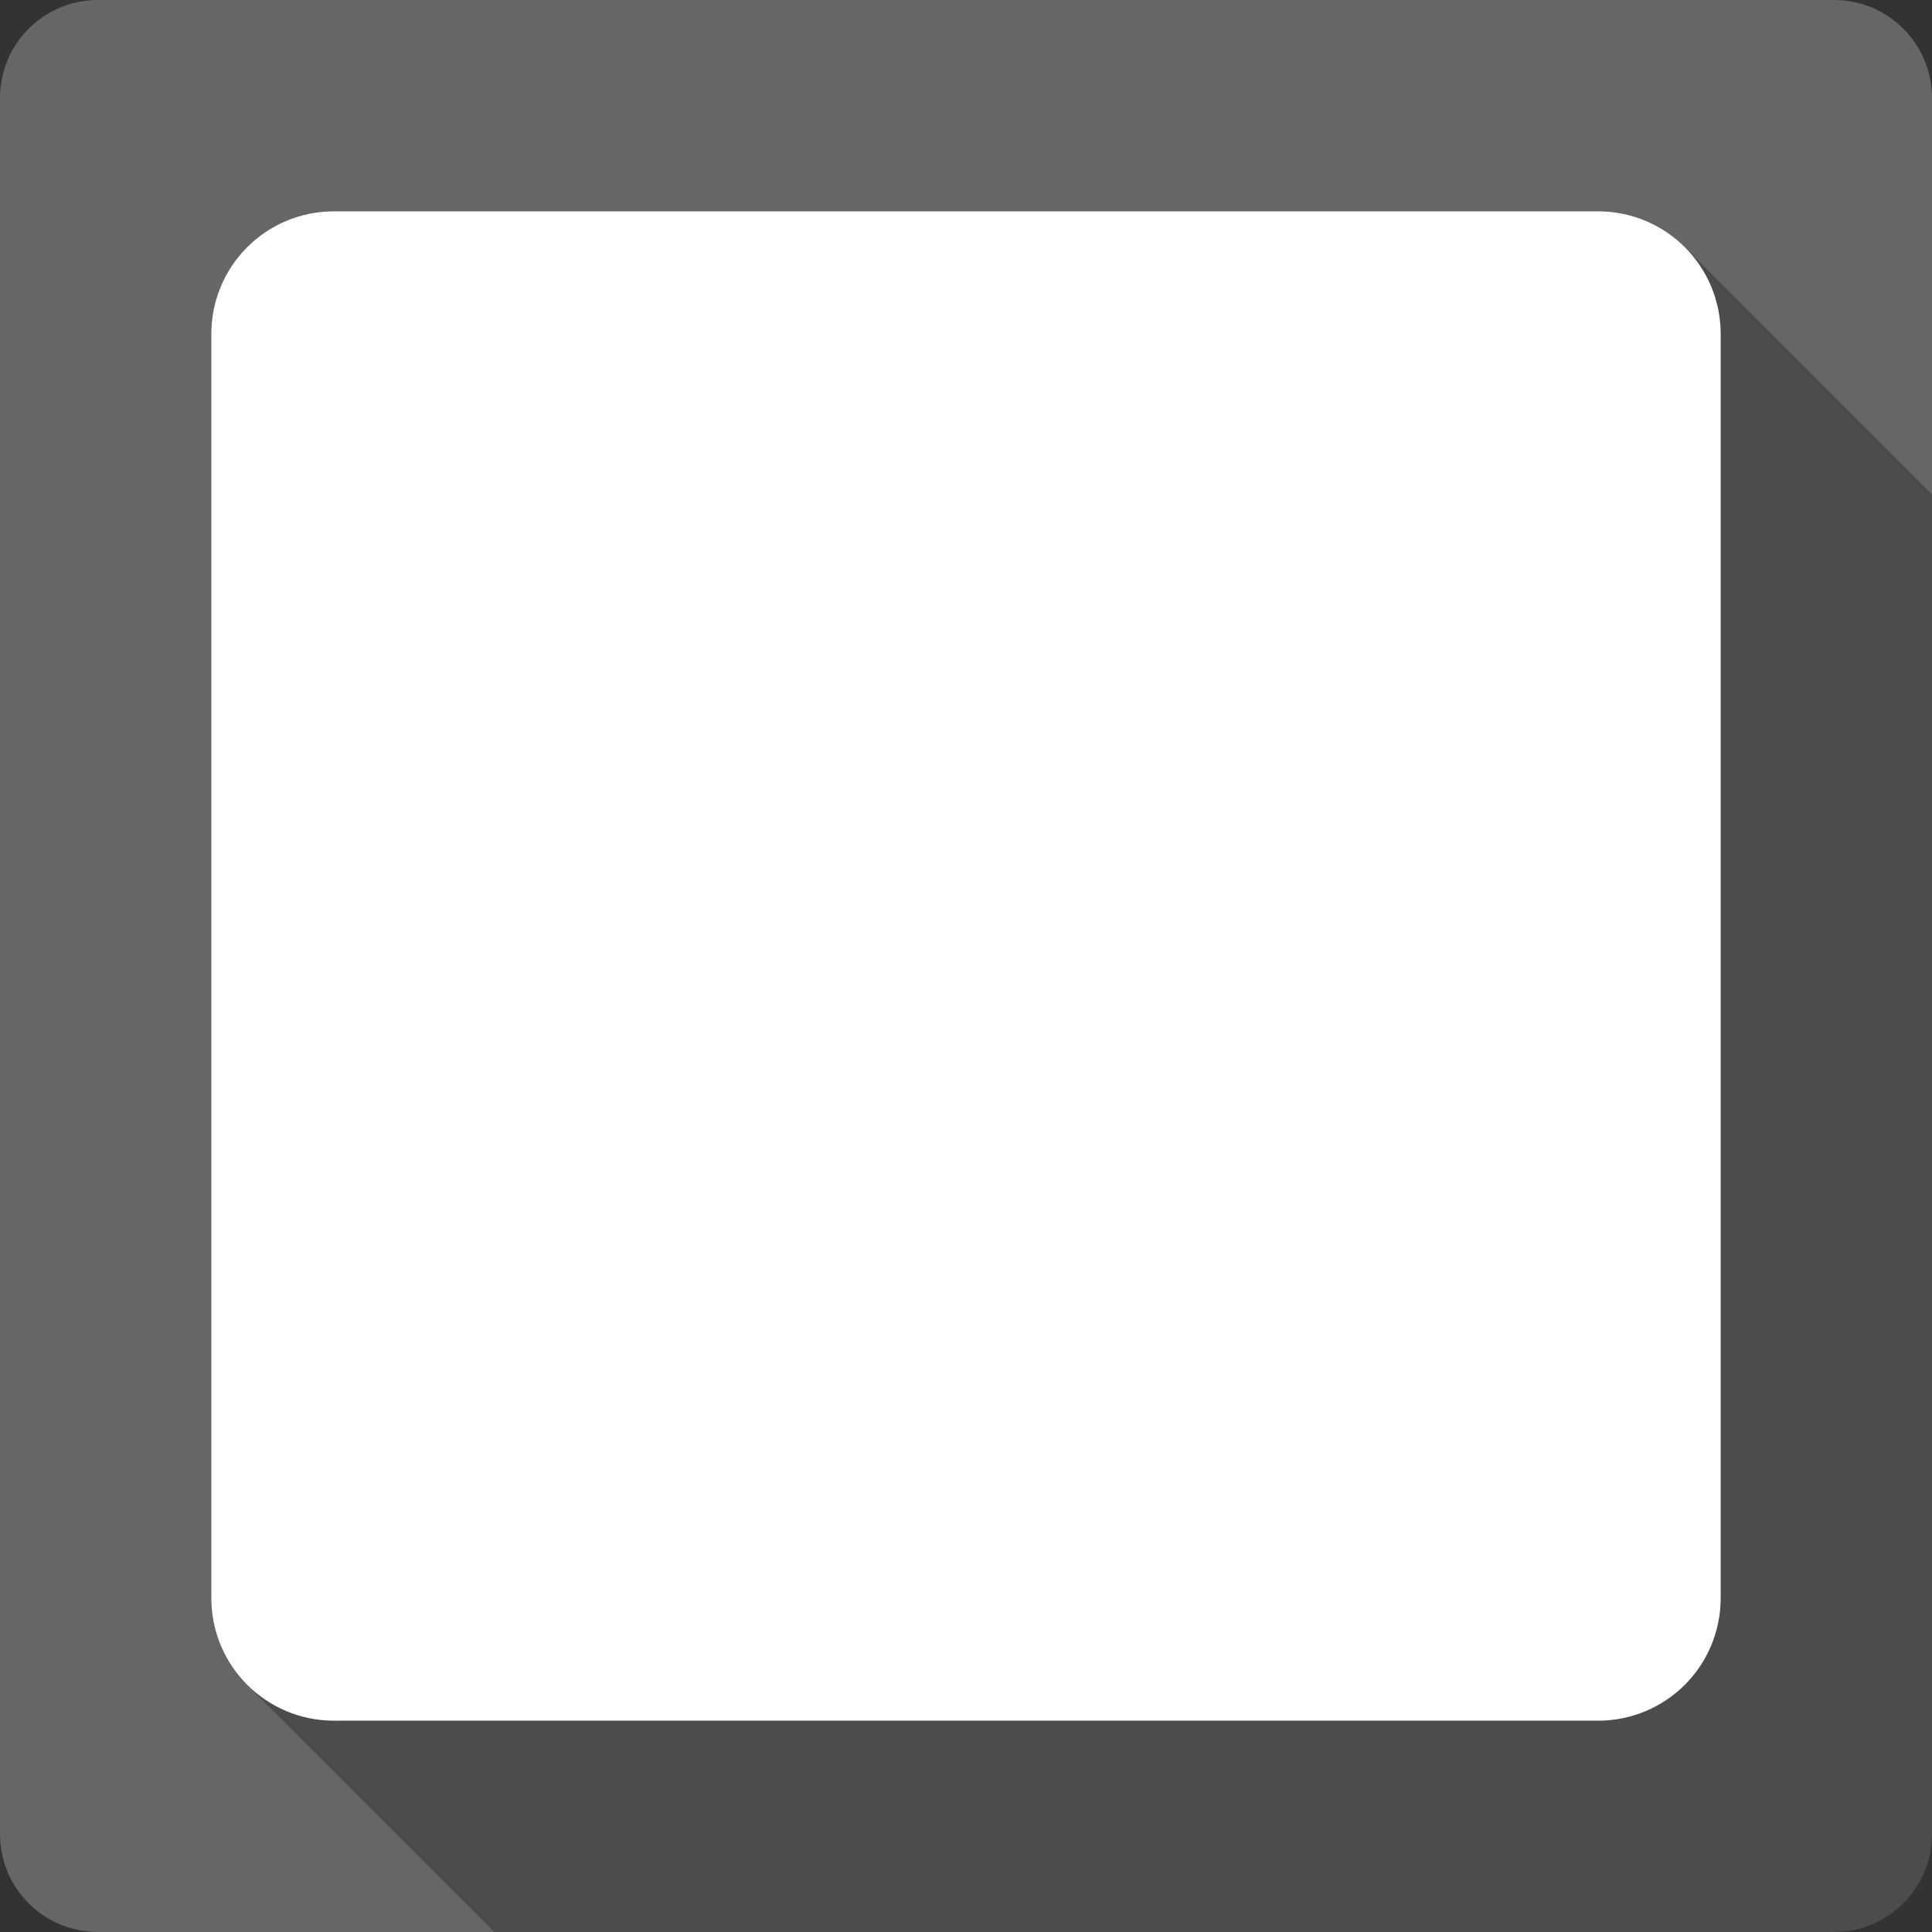 <?xml version="1.0" encoding="UTF-8" standalone="no"?>
<svg
   xmlns:dc="http://purl.org/dc/elements/1.1/"
   xmlns:cc="http://creativecommons.org/ns#"
   xmlns:rdf="http://www.w3.org/1999/02/22-rdf-syntax-ns#"
   xmlns:svg="http://www.w3.org/2000/svg"
   xmlns="http://www.w3.org/2000/svg"
   xmlns:sodipodi="http://sodipodi.sourceforge.net/DTD/sodipodi-0.dtd"
   xmlns:inkscape="http://www.inkscape.org/namespaces/inkscape"
   width="512"
   height="512"
   viewBox="0 0 384 384"
   id="svg2"
   version="1.1"
   inkscape:version="0.48.5 r10040"
   sodipodi:docname="media-playback-stop.svg">
  <rect x="0" y="0" width="384" height="384" fill="#333333" stroke="none"/>
  <sodipodi:namedview
     pagecolor="#ffffff"
     bordercolor="#666666"
     borderopacity="1"
     objecttolerance="10"
     gridtolerance="10"
     guidetolerance="10"
     inkscape:pageopacity="0"
     inkscape:pageshadow="2"
     inkscape:window-width="1306"
     inkscape:window-height="715"
     id="namedview10"
     showgrid="false"
     inkscape:zoom="0.4609375"
     inkscape:cx="114.98305"
     inkscape:cy="205.01695"
     inkscape:window-x="56"
     inkscape:window-y="28"
     inkscape:window-maximized="1"
     inkscape:current-layer="svg2" />
  <defs
     id="defs12">
    <clipPath
       id="clipPath3061"
       clipPathUnits="userSpaceOnUse">
      <path
         inkscape:connector-curvature="0"
         style="fill:#666666;fill-opacity:1;stroke:none"
         d="M 19.5,2e-6 C 8.702,2e-6 1.5e-6,8.702 1.5e-6,19.5 l 0,345 c 0,10.798 8.702,19.5 19.5,19.5 l 345,0 C 375.298,384 384,375.298 384,364.5 L 384,19.5 C 384,8.702 375.298,2e-6 364.5,2e-6 l -345,0 z"
         id="path3063" />
    </clipPath>
    <clipPath
       clipPathUnits="userSpaceOnUse"
       id="clipPath3060">
      <path
         inkscape:connector-curvature="0"
         style="fill:#666666;fill-opacity:1;stroke:none"
         d="M 19.5,2e-6 C 8.702,2e-6 1.5e-6,8.702 1.5e-6,19.5 l 0,345 c 0,10.798 8.702,19.5 19.5,19.5 l 345,0 C 375.298,384 384,375.298 384,364.5 L 384,19.5 C 384,8.702 375.298,2e-6 364.5,2e-6 l -345,0 z"
         id="path3062" />
    </clipPath>
  </defs>
  <path
     id="rect2986"
     d="M 19.5,2e-6 C 8.702,2e-6 1.5e-6,8.702 1.5e-6,19.5 l 0,345 c 0,10.798 8.702,19.5 19.5,19.5 l 345,0 C 375.298,384 384,375.298 384,364.5 L 384,19.5 C 384,8.702 375.298,2e-6 364.5,2e-6 l -345,0 z"
     style="fill:#666666;fill-opacity:1;stroke:none"
     inkscape:connector-curvature="0" />
  <g
     style="fill:#000000;opacity:0.25"
     id="g3005"
     clip-path="url(#clipPath3060)">
    <path
       inkscape:connector-curvature="0"
       d="m 66.401,42 251.198,0 388.909,388.909 -251.198,0 z"
       id="path3007"
       style="fill:#000000" />
    <path
       inkscape:connector-curvature="0"
       d="m 317.599,42 c 6.76,0 12.86,2.72 17.271,7.13 L 723.778,438.039 c -4.41,-4.41 -10.511,-7.13 -17.271,-7.13 z"
       id="path3009"
       style="fill:#000000" />
    <path
       inkscape:connector-curvature="0"
       d="M 334.87,49.13 C 339.28,53.541 342,59.641 342,66.401 L 730.909,455.31 c 0,-6.76 -2.72,-12.86 -7.13,-17.271 z"
       id="path3011"
       style="fill:#000000" />
    <path
       inkscape:connector-curvature="0"
       d="m 342,66.401 0,251.198 388.909,388.909 0,-251.198 z"
       id="path3013"
       style="fill:#000000" />
    <path
       inkscape:connector-curvature="0"
       d="M 342,317.599 C 342,331.119 331.119,342 317.599,342 l 388.909,388.909 c 13.52,0 24.401,-10.881 24.401,-24.401 z"
       id="path3015"
       style="fill:#000000" />
    <path
       inkscape:connector-curvature="0"
       d="m 317.599,342 -251.198,0 388.909,388.909 251.198,0 z"
       id="path3017"
       style="fill:#000000" />
    <path
       inkscape:connector-curvature="0"
       d="m 66.401,342 c -6.76,0 -12.86,-2.72 -17.271,-7.13 L 438.039,723.778 c 4.41,4.41 10.511,7.13 17.271,7.13 z"
       id="path3019"
       style="fill:#000000" />
    <path
       inkscape:connector-curvature="0"
       d="M 49.13,334.87 C 44.72,330.459 42,324.359 42,317.599 l 388.909,388.909 c 0,6.76 2.72,12.86 7.13,17.271 z"
       id="path3021"
       style="fill:#000000" />
    <path
       inkscape:connector-curvature="0"
       d="m 42,317.599 0,-251.198 388.909,388.909 0,251.198 z"
       id="path3023"
       style="fill:#000000" />
    <path
       inkscape:connector-curvature="0"
       d="M 42,66.401 C 42,52.881 52.881,42 66.401,42 L 455.31,430.909 c -13.52,0 -24.401,10.881 -24.401,24.401 z"
       id="path3025"
       style="fill:#000000" />
  </g>
  <path
     d="M 66.401,42 H 317.599 C 331.119,42 342,52.881 342,66.401 V 317.599 C 342,331.119 331.119,342 317.599,342 H 66.401 C 52.881,342 42,331.119 42,317.599 V 66.401 C 42,52.881 52.881,42 66.401,42"
     id="path8"
     inkscape:connector-curvature="0"
     style="fill:#ffffff" />
</svg>
